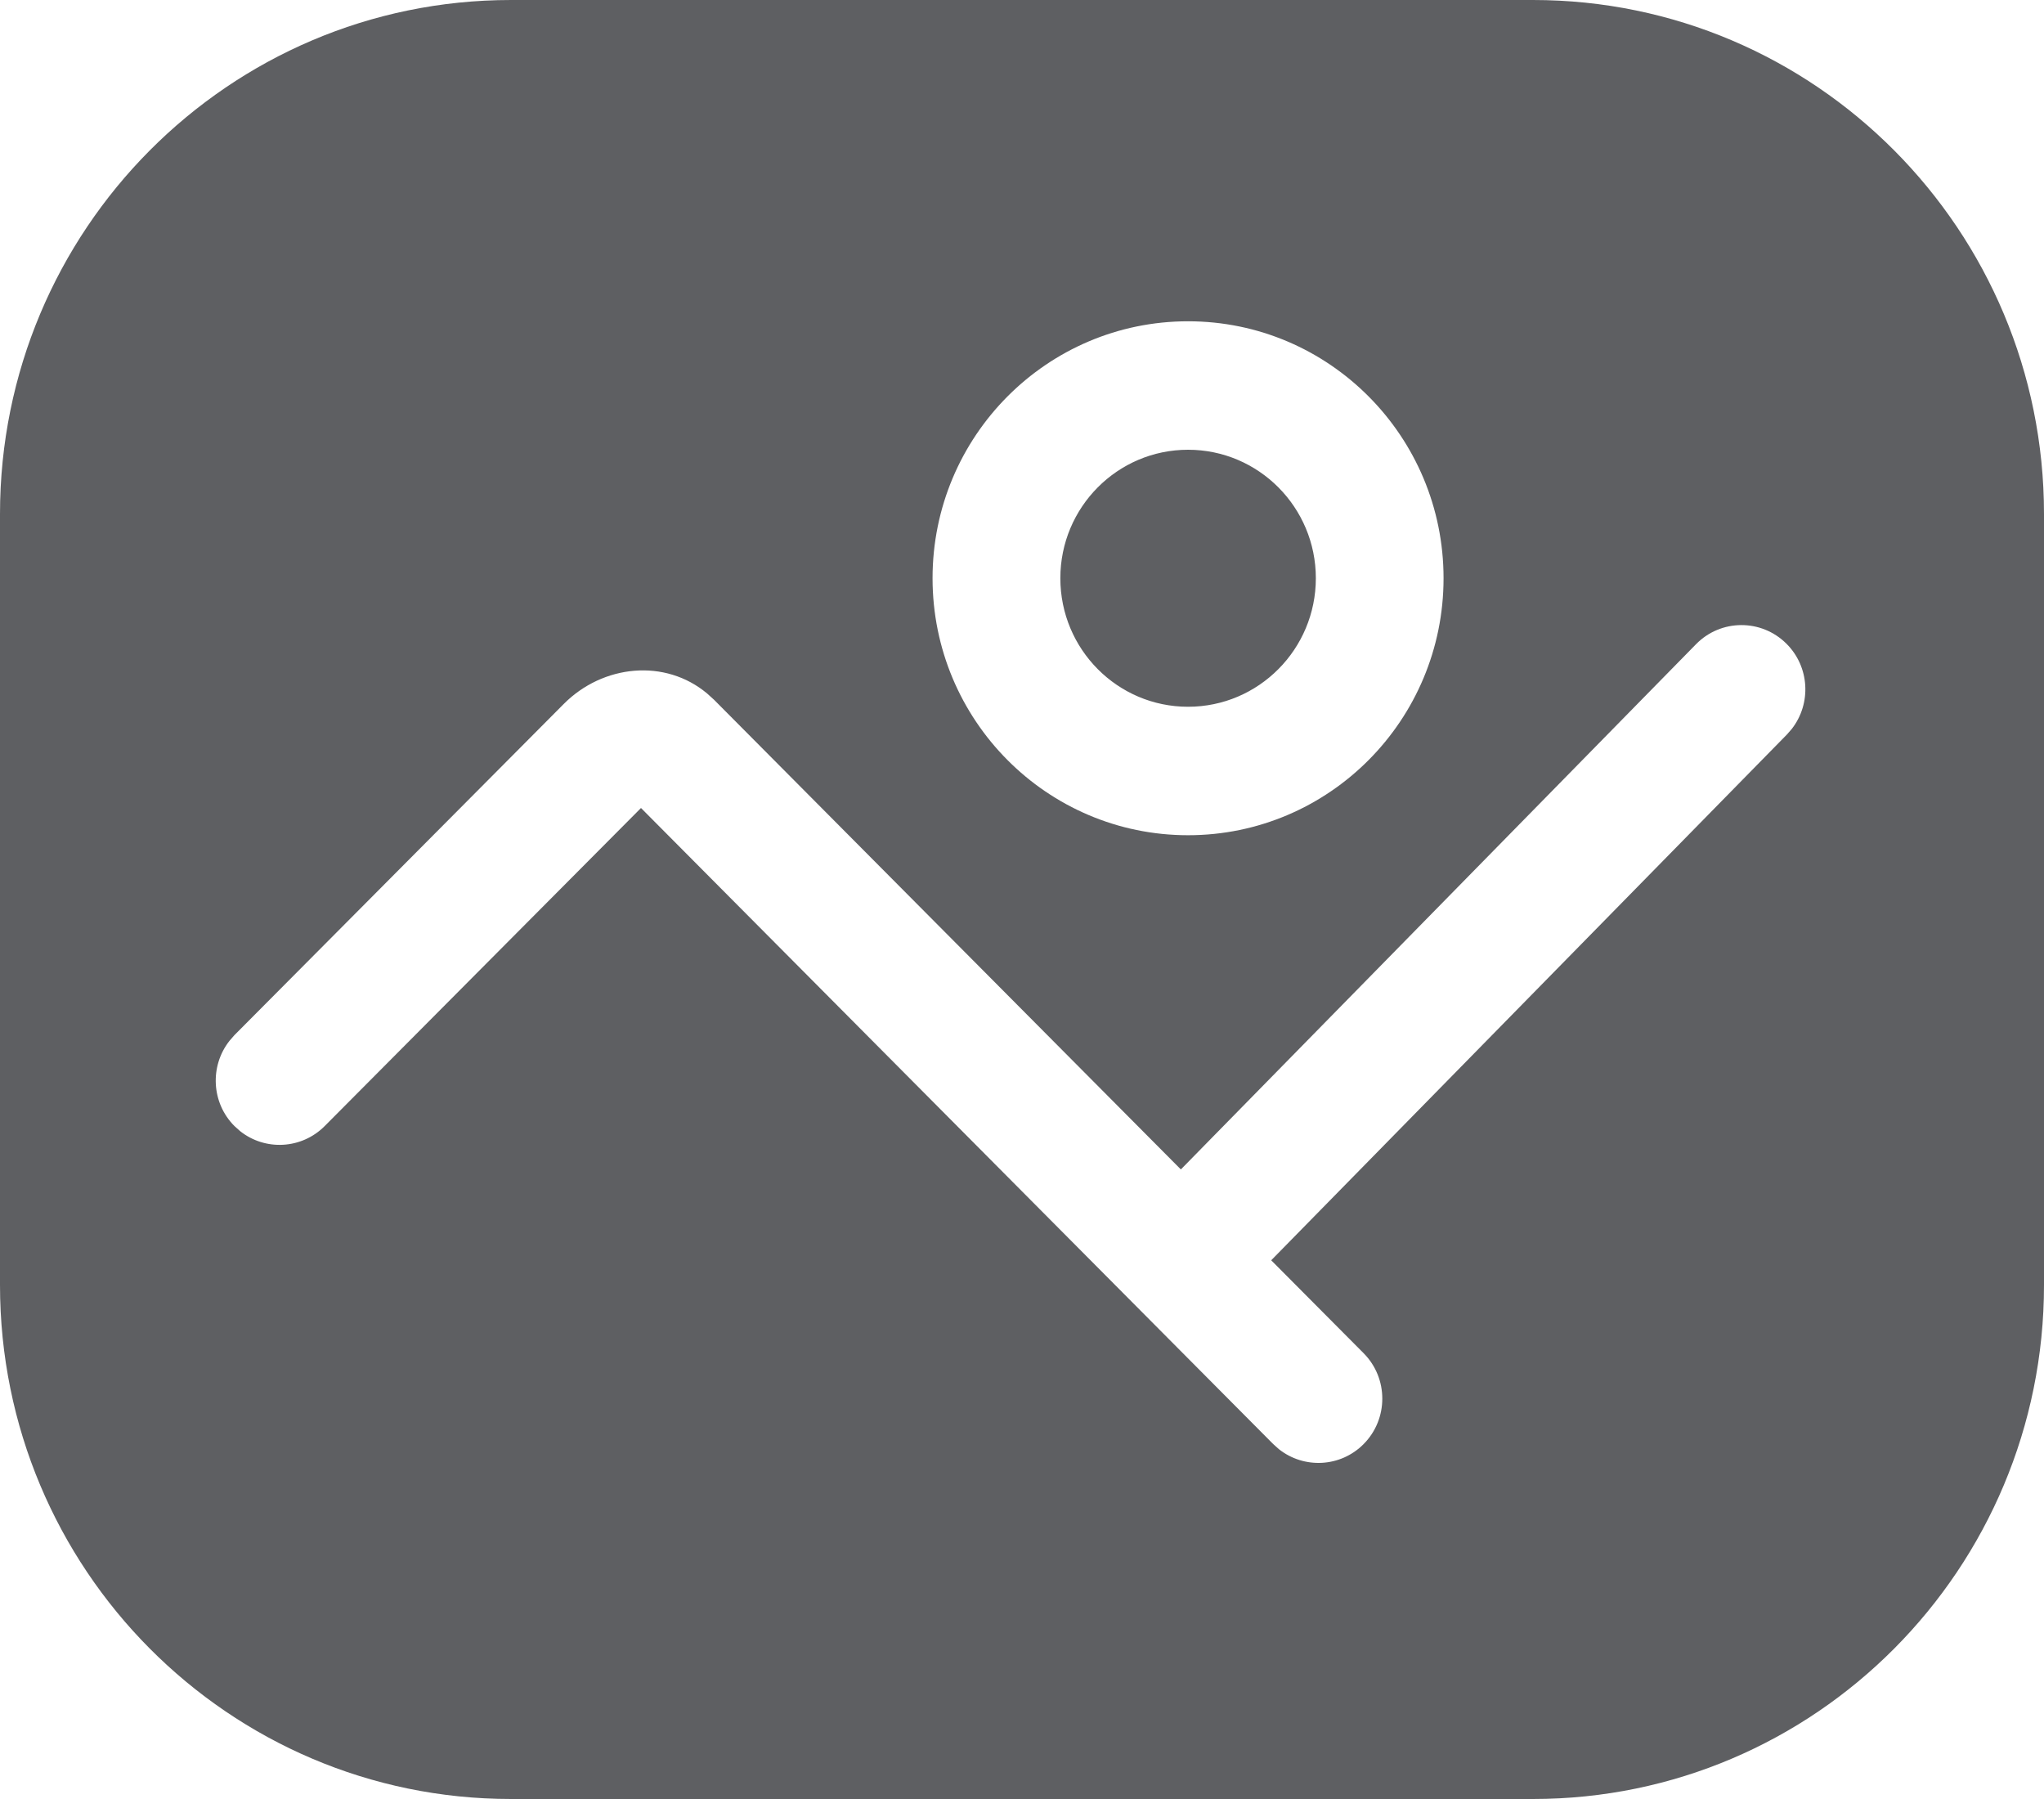 <svg width="25" height="22" viewBox="0 0 25 22" fill="none" xmlns="http://www.w3.org/2000/svg">
<path id="Vector" fill-rule="evenodd" clip-rule="evenodd" d="M18.75 0C22.202 0 25 2.814 25 6.286V15.714C25 19.186 22.202 22 18.75 22H6.25C2.798 22 0 19.186 0 15.714V6.286C0 2.814 2.798 0 6.25 0H18.75ZM21.849 7.871C21.542 7.566 21.047 7.569 20.744 7.878L14.443 14.301L8.733 8.557L8.649 8.481C8.135 8.05 7.374 8.127 6.895 8.609L2.867 12.659L2.807 12.728C2.564 13.036 2.584 13.486 2.867 13.77L2.936 13.832C3.242 14.076 3.689 14.055 3.972 13.77L7.84 9.881L15.573 17.66L15.641 17.721C15.948 17.965 16.395 17.945 16.678 17.66C16.983 17.353 16.983 16.855 16.678 16.548L15.548 15.412L21.856 8.982L21.916 8.913C22.157 8.603 22.134 8.154 21.849 7.871ZM14.531 3.929C12.805 3.929 11.406 5.336 11.406 7.071C11.406 8.807 12.805 10.214 14.531 10.214C16.257 10.214 17.656 8.807 17.656 7.071C17.656 5.336 16.257 3.929 14.531 3.929ZM14.531 5.5C15.394 5.5 16.094 6.204 16.094 7.071C16.094 7.939 15.394 8.643 14.531 8.643C13.668 8.643 12.969 7.939 12.969 7.071C12.969 6.204 13.668 5.5 14.531 5.5Z" fill="#5E5F62"/>
</svg>
